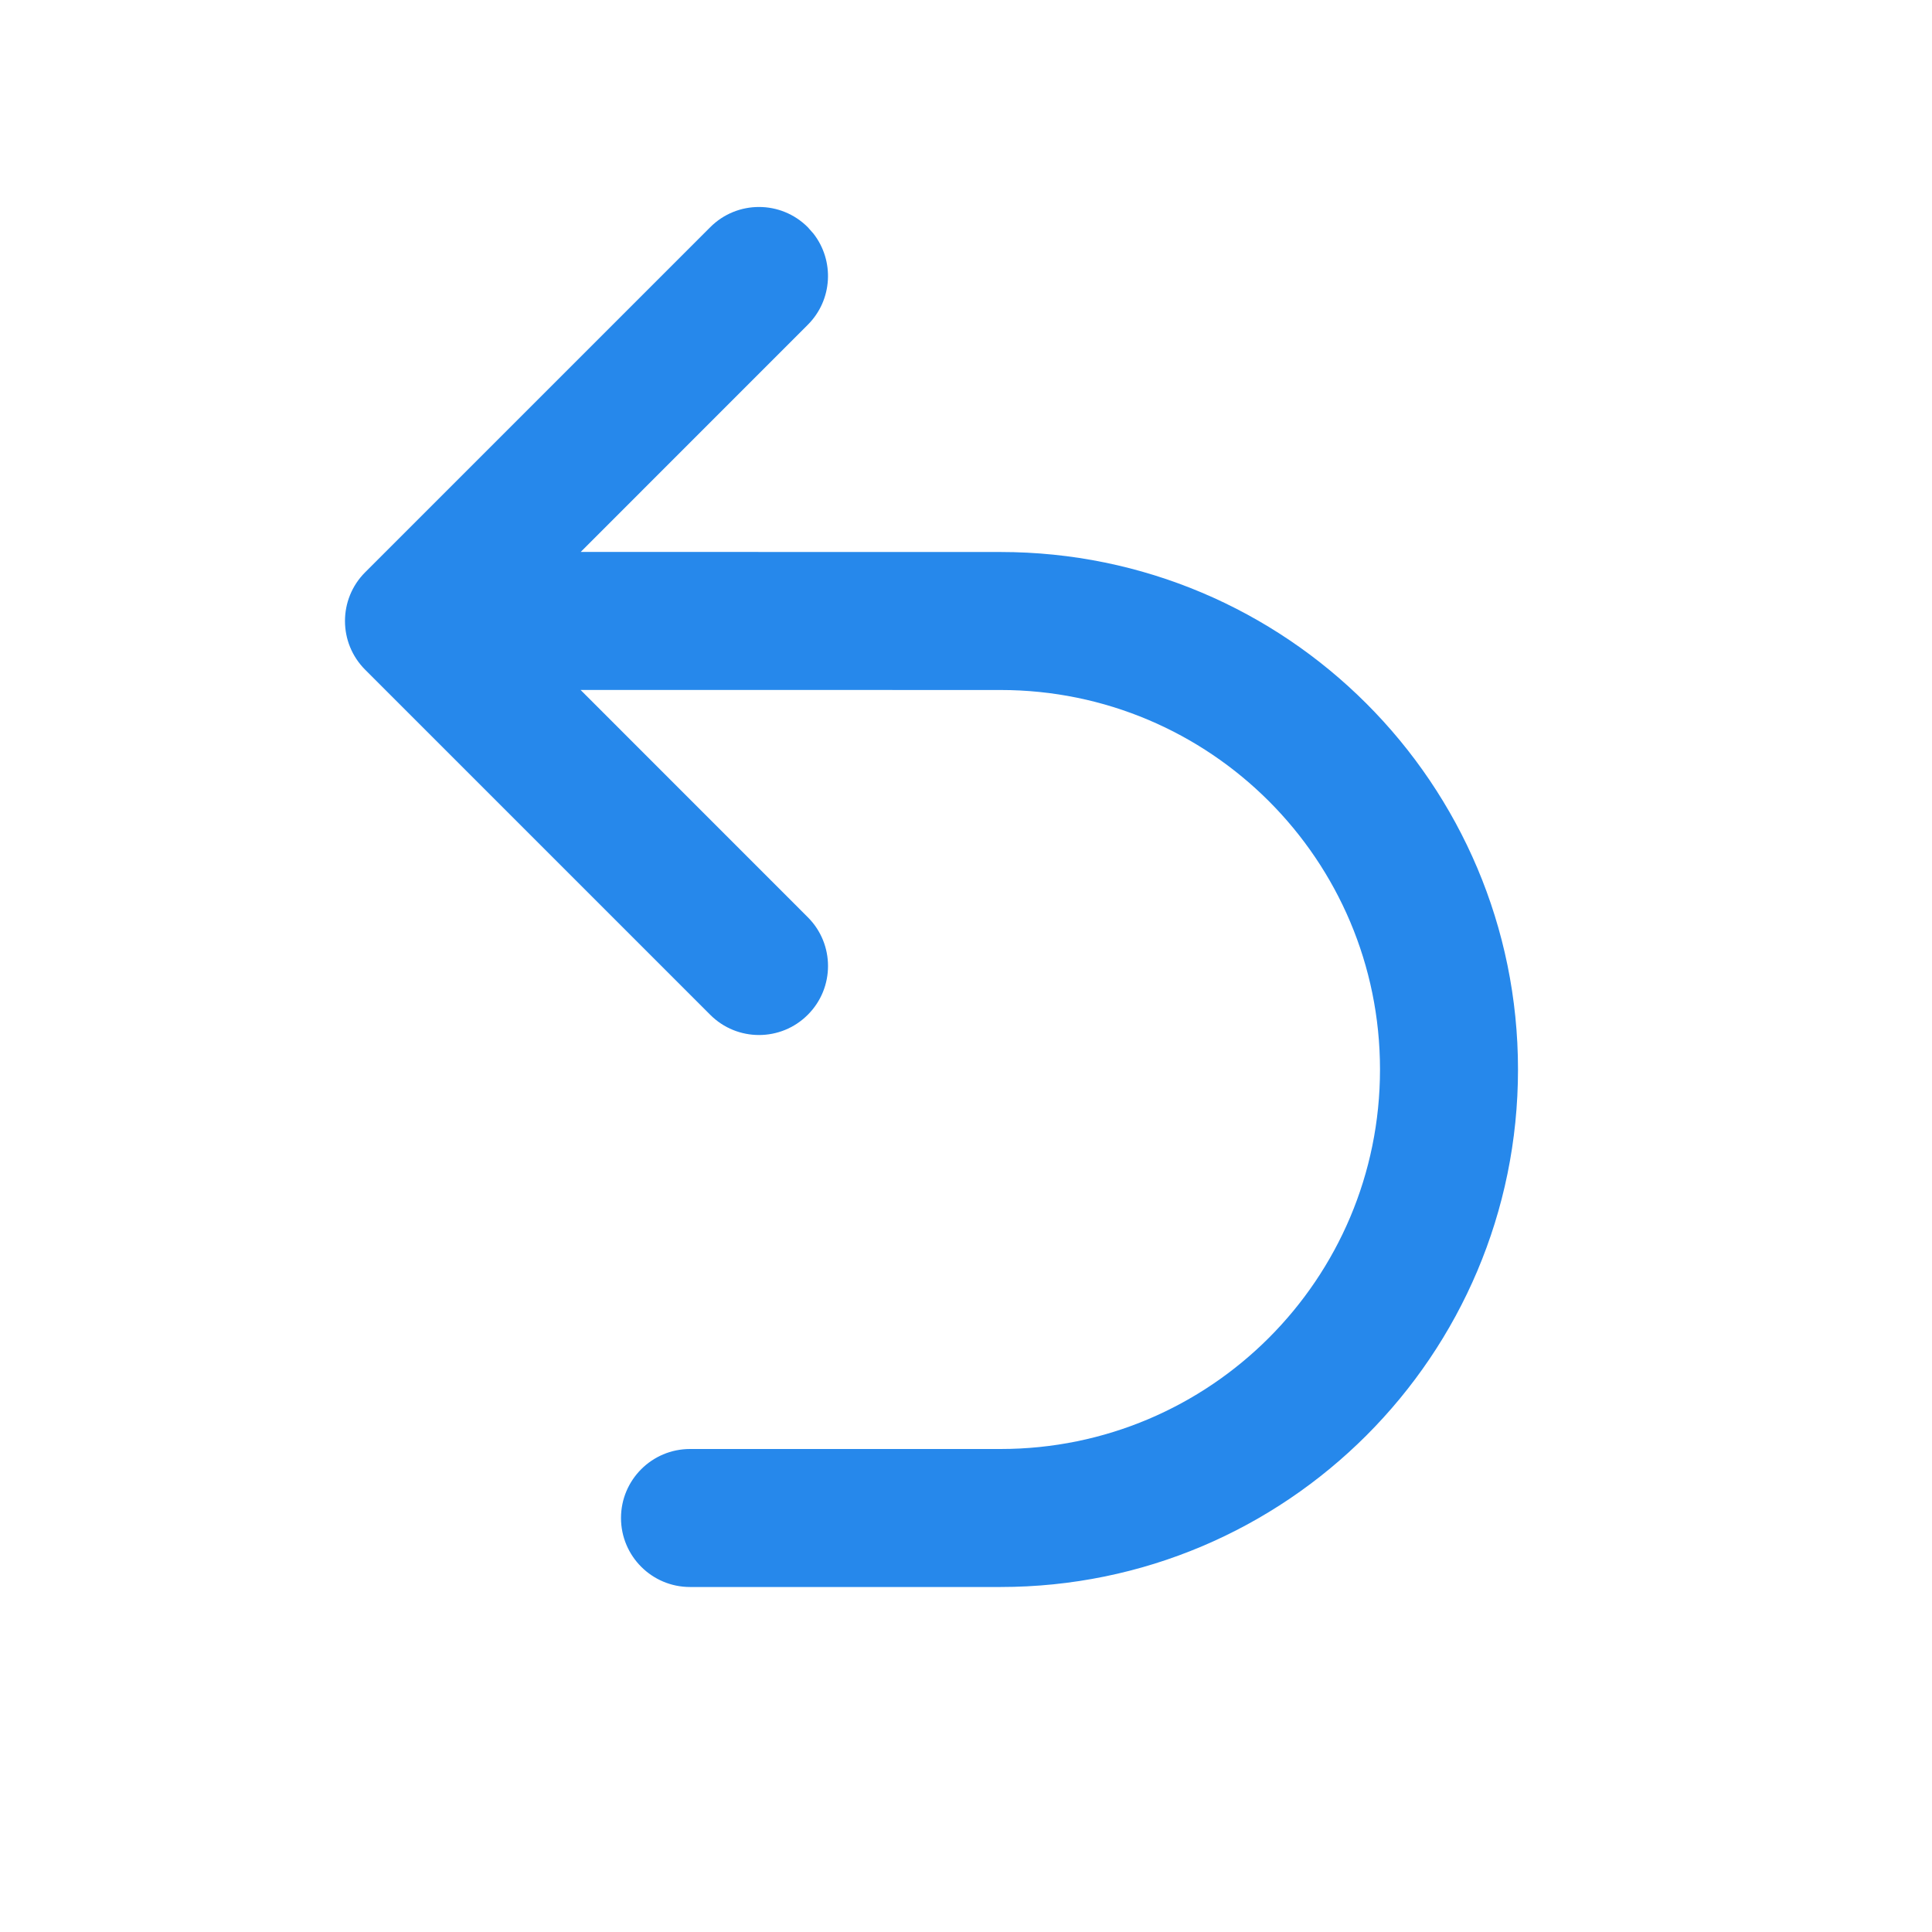 <svg width="28" height="28" viewBox="0 0 28 28" fill="none" xmlns="http://www.w3.org/2000/svg">
<path d="M11.707 3.293C11.317 2.902 10.683 2.902 10.293 3.293L5.293 8.293C4.902 8.683 4.902 9.317 5.293 9.707L10.293 14.707C10.683 15.098 11.317 15.098 11.707 14.707C12.098 14.317 12.098 13.683 11.707 13.293L8.414 9.999L14.5 10C17.538 10 20 12.462 20 15.5C20 18.538 17.538 21 14.5 21H10C9.448 21 9 21.448 9 22C9 22.552 9.448 23 10 23H14.5C18.642 23 22 19.642 22 15.5C22 11.358 18.642 8 14.5 8L8.416 7.999L11.707 4.707C12.068 4.347 12.095 3.779 11.79 3.387L11.707 3.293Z" fill="#2688EB"/>
</svg>
